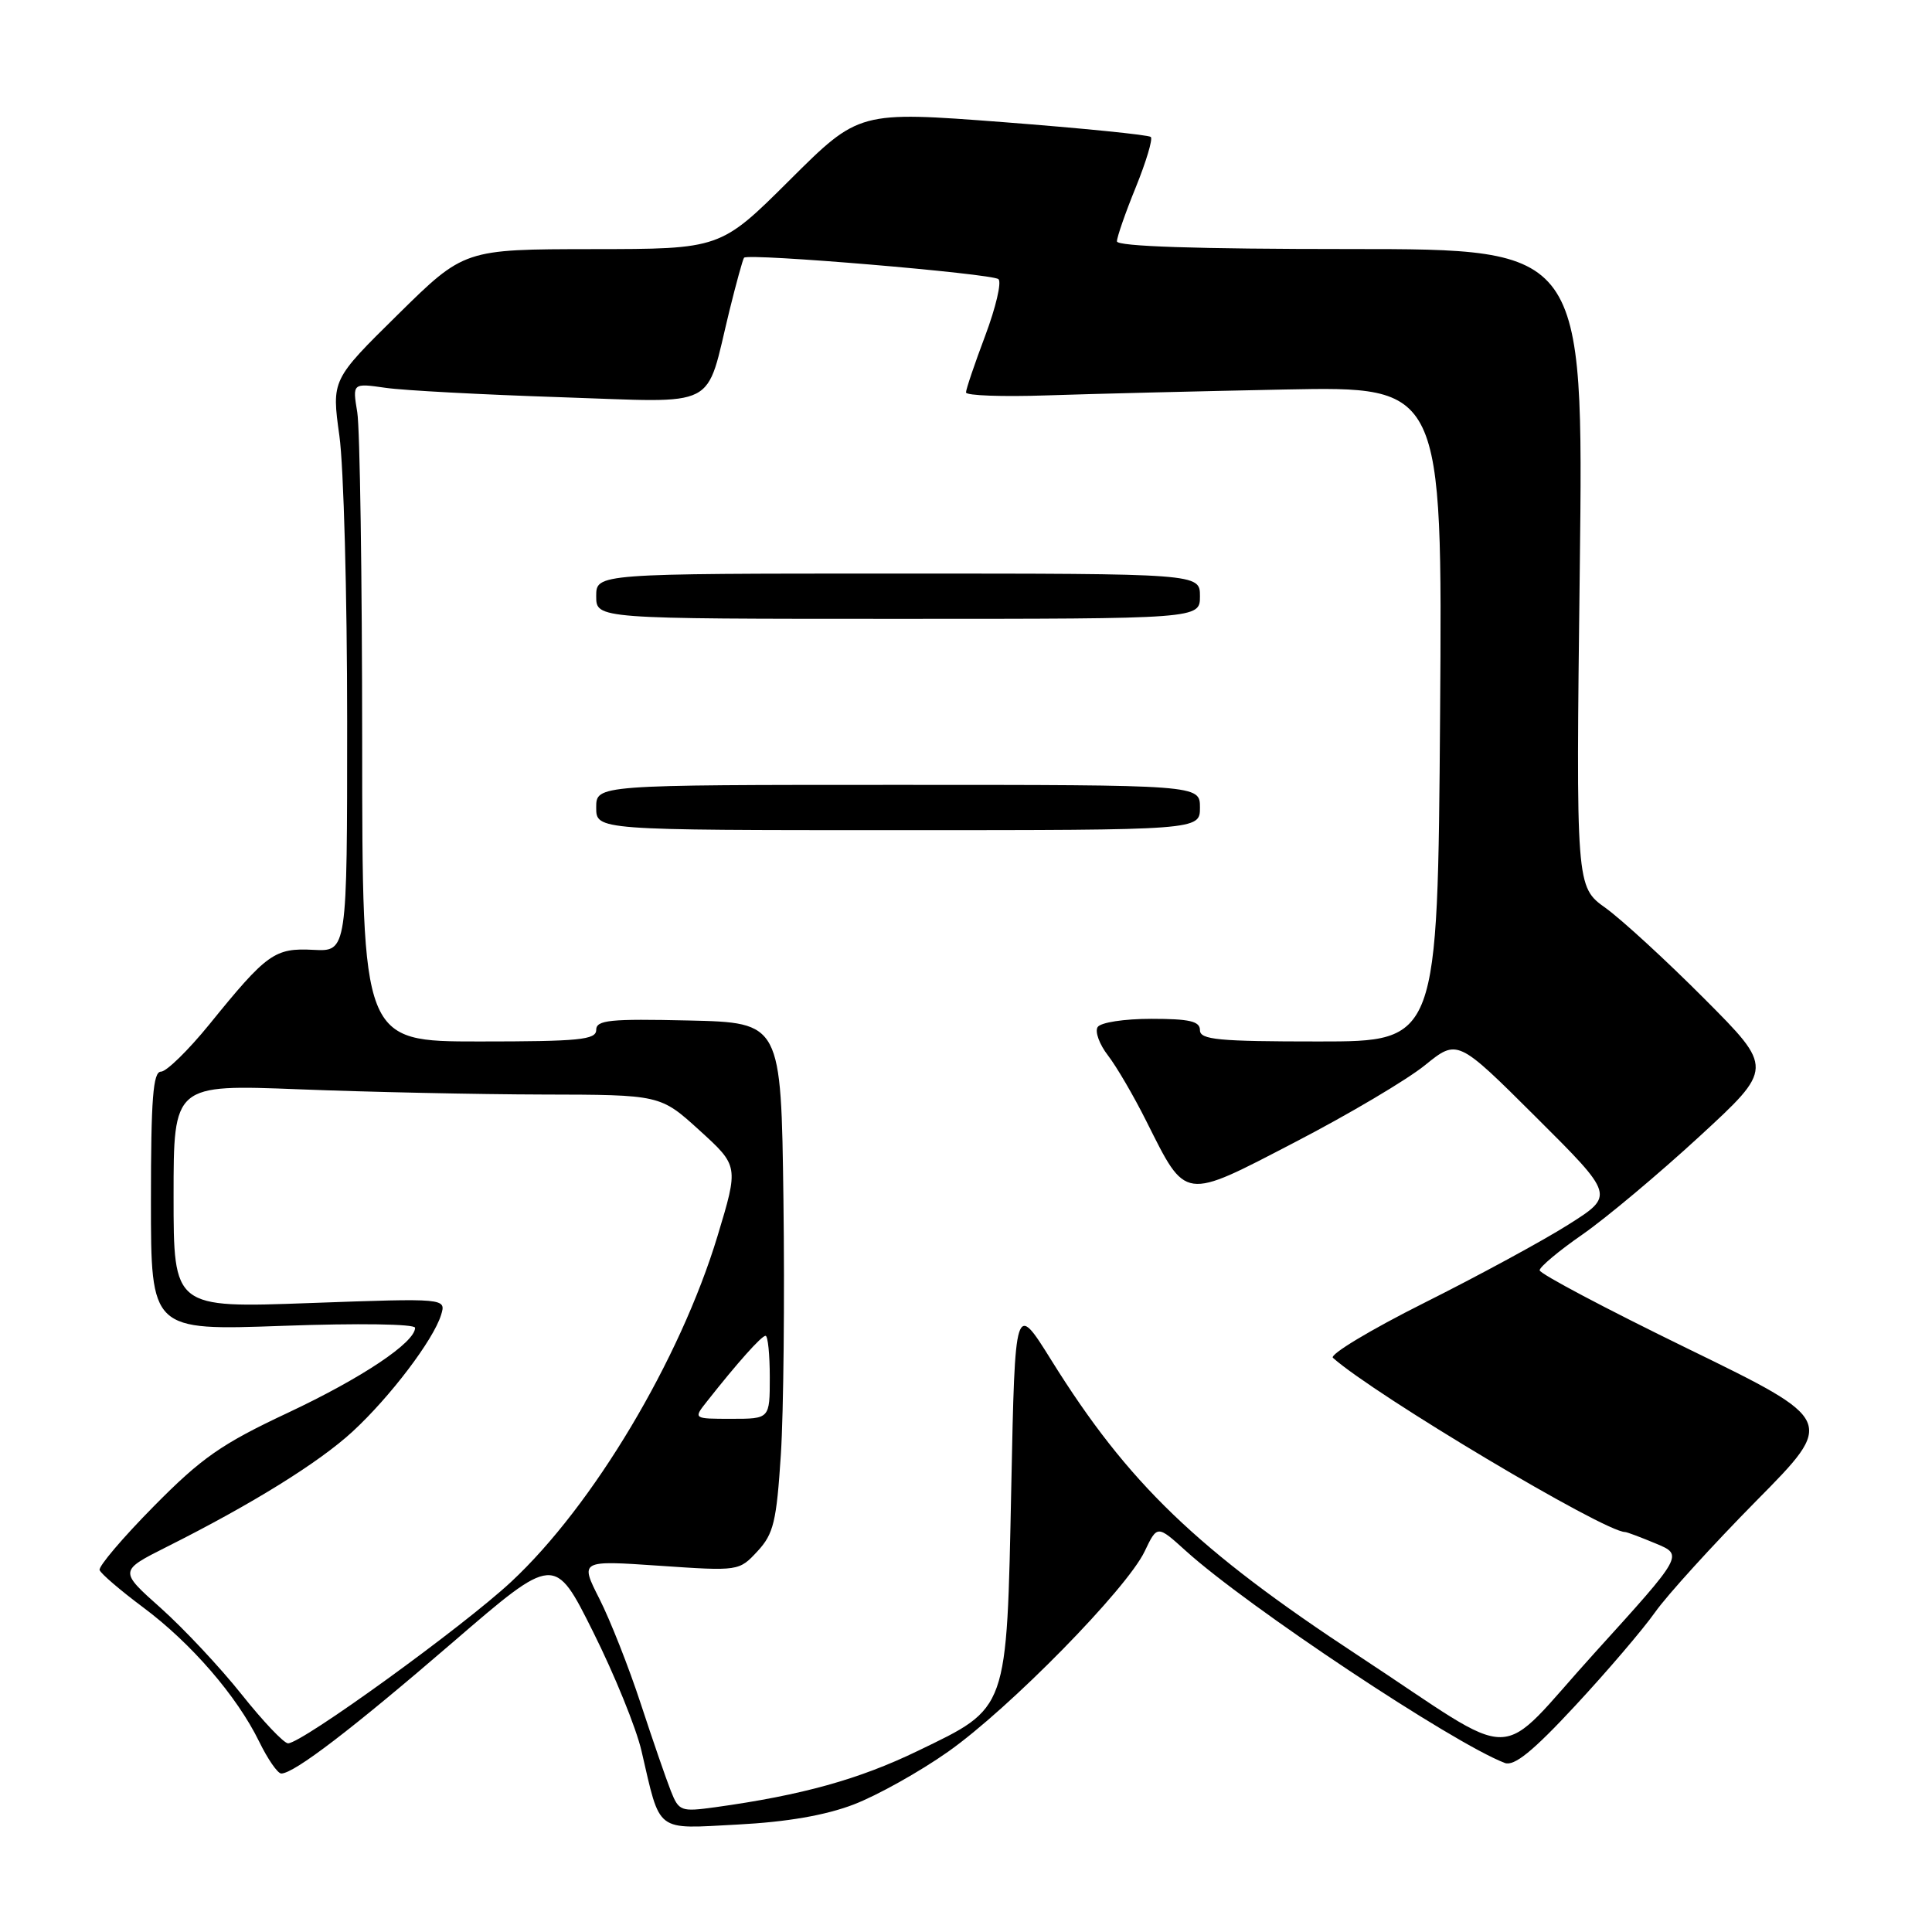 <?xml version="1.0" encoding="UTF-8" standalone="no"?>
<!DOCTYPE svg PUBLIC "-//W3C//DTD SVG 1.1//EN" "http://www.w3.org/Graphics/SVG/1.1/DTD/svg11.dtd" >
<svg xmlns="http://www.w3.org/2000/svg" xmlns:xlink="http://www.w3.org/1999/xlink" version="1.1" viewBox="0 0 256 256">
 <g >
 <path fill="currentColor"
d=" M 113.13 239.10 C 116.23 237.91 121.86 234.77 125.63 232.11 C 133.76 226.38 149.30 210.54 151.67 205.57 C 153.34 202.07 153.34 202.07 157.14 205.51 C 165.33 212.91 192.44 230.93 199.39 233.60 C 200.63 234.07 203.11 232.07 208.73 226.01 C 212.93 221.49 217.69 215.92 219.30 213.64 C 220.91 211.36 226.95 204.72 232.72 198.87 C 243.22 188.25 243.22 188.25 223.61 178.69 C 212.82 173.43 204.01 168.77 204.01 168.32 C 204.02 167.87 206.57 165.73 209.69 163.57 C 212.81 161.40 219.78 155.56 225.18 150.59 C 235.01 141.54 235.01 141.54 225.85 132.35 C 220.81 127.29 214.92 121.88 212.76 120.32 C 208.82 117.50 208.82 117.50 209.33 75.25 C 209.83 33.00 209.83 33.00 178.92 33.00 C 158.57 33.00 148.00 32.65 148.00 31.98 C 148.00 31.42 149.12 28.19 150.50 24.81 C 151.87 21.43 152.77 18.43 152.49 18.15 C 152.21 17.87 143.39 16.99 132.89 16.18 C 113.81 14.73 113.81 14.73 104.64 23.86 C 95.46 33.00 95.46 33.00 78.48 33.01 C 61.50 33.03 61.50 33.03 52.72 41.68 C 43.94 50.33 43.94 50.33 44.97 57.74 C 45.54 61.81 46.00 78.86 46.00 95.62 C 46.00 126.09 46.00 126.09 41.53 125.86 C 36.39 125.59 35.37 126.32 27.73 135.75 C 24.93 139.19 22.05 142.00 21.33 142.00 C 20.28 142.00 20.00 145.58 20.00 159.16 C 20.00 176.31 20.00 176.31 37.50 175.68 C 47.48 175.32 55.00 175.43 55.00 175.94 C 55.00 177.88 47.97 182.58 38.17 187.19 C 29.35 191.33 26.73 193.15 20.36 199.61 C 16.25 203.77 13.03 207.57 13.20 208.04 C 13.36 208.52 15.96 210.74 18.96 212.98 C 25.33 217.72 31.39 224.74 34.33 230.75 C 35.47 233.09 36.79 235.00 37.27 235.00 C 38.96 235.00 46.66 229.11 59.99 217.62 C 73.48 205.99 73.48 205.99 78.60 216.25 C 81.42 221.89 84.30 228.97 85.00 232.00 C 87.56 242.99 86.70 242.34 97.78 241.76 C 104.28 241.42 109.37 240.54 113.13 239.10 Z  M 88.89 237.31 C 88.28 235.77 86.48 230.56 84.90 225.74 C 83.32 220.92 80.86 214.68 79.43 211.86 C 76.84 206.75 76.84 206.75 87.38 207.47 C 97.89 208.19 97.93 208.18 100.37 205.55 C 102.51 203.24 102.89 201.64 103.47 192.70 C 103.83 187.09 103.98 171.93 103.81 159.00 C 103.50 135.50 103.50 135.50 91.25 135.22 C 80.80 134.98 79.00 135.16 79.00 136.47 C 79.00 137.78 76.75 138.00 63.50 138.00 C 48.00 138.00 48.00 138.00 47.99 98.25 C 47.98 76.39 47.69 56.76 47.34 54.63 C 46.70 50.76 46.70 50.76 51.10 51.39 C 53.52 51.74 63.93 52.29 74.23 52.63 C 95.63 53.33 93.39 54.48 96.66 41.14 C 97.56 37.49 98.43 34.34 98.59 34.15 C 99.10 33.52 131.47 36.25 132.30 36.99 C 132.74 37.38 131.95 40.74 130.55 44.47 C 129.15 48.19 128.00 51.58 128.00 52.00 C 128.00 52.42 132.84 52.59 138.75 52.39 C 144.66 52.19 158.87 51.84 170.32 51.61 C 191.13 51.20 191.13 51.20 190.82 94.60 C 190.50 138.00 190.50 138.00 174.75 138.00 C 161.42 138.00 159.00 137.77 159.00 136.50 C 159.00 135.32 157.62 135.00 152.56 135.00 C 148.95 135.00 145.82 135.48 145.44 136.10 C 145.06 136.70 145.68 138.39 146.81 139.85 C 147.94 141.31 150.23 145.23 151.90 148.57 C 157.22 159.17 156.69 159.09 171.60 151.34 C 178.70 147.66 186.44 143.07 188.81 141.15 C 193.12 137.66 193.12 137.66 203.53 148.03 C 213.94 158.40 213.94 158.40 207.83 162.26 C 204.47 164.39 195.88 169.05 188.73 172.63 C 181.59 176.21 176.14 179.49 176.62 179.92 C 182.21 184.88 212.59 203.00 215.33 203.00 C 215.56 203.00 217.40 203.69 219.41 204.53 C 223.06 206.05 223.06 206.05 211.33 218.98 C 197.81 233.87 201.96 233.82 180.00 219.39 C 158.60 205.34 149.47 196.55 139.31 180.24 C 134.50 172.52 134.50 172.52 134.00 197.01 C 133.38 226.95 133.65 226.18 121.60 232.01 C 113.80 235.78 106.29 237.87 94.75 239.47 C 90.22 240.09 89.95 239.99 88.89 237.31 Z  M 159.00 107.00 C 159.00 104.00 159.00 104.00 119.00 104.00 C 79.00 104.00 79.00 104.00 79.00 107.00 C 79.00 110.00 79.00 110.00 119.00 110.00 C 159.00 110.00 159.00 110.00 159.00 107.00 Z  M 159.00 79.00 C 159.00 76.00 159.00 76.00 119.00 76.00 C 79.00 76.00 79.00 76.00 79.00 79.00 C 79.00 82.00 79.00 82.00 119.00 82.00 C 159.00 82.00 159.00 82.00 159.00 79.00 Z  M 32.01 224.51 C 29.17 220.94 24.35 215.80 21.31 213.08 C 15.77 208.15 15.77 208.15 22.13 204.95 C 33.40 199.30 42.27 193.79 46.72 189.69 C 51.68 185.12 57.42 177.55 58.44 174.25 C 59.13 172.01 59.13 172.01 41.07 172.66 C 23.00 173.32 23.00 173.32 23.00 158.50 C 23.00 143.69 23.00 143.69 39.66 144.34 C 48.82 144.70 63.34 145.01 71.91 145.03 C 87.50 145.06 87.50 145.06 92.69 149.78 C 97.88 154.50 97.88 154.50 95.07 163.80 C 90.10 180.20 78.57 199.51 67.73 209.60 C 61.31 215.58 40.00 231.00 38.17 231.00 C 37.62 231.00 34.85 228.08 32.01 224.51 Z  M 93.68 185.69 C 97.70 180.59 100.90 177.00 101.44 177.00 C 101.75 177.00 102.00 179.47 102.00 182.50 C 102.00 188.00 102.00 188.00 96.93 188.00 C 91.85 188.00 91.85 188.00 93.68 185.69 Z "/>
</g>
</svg>